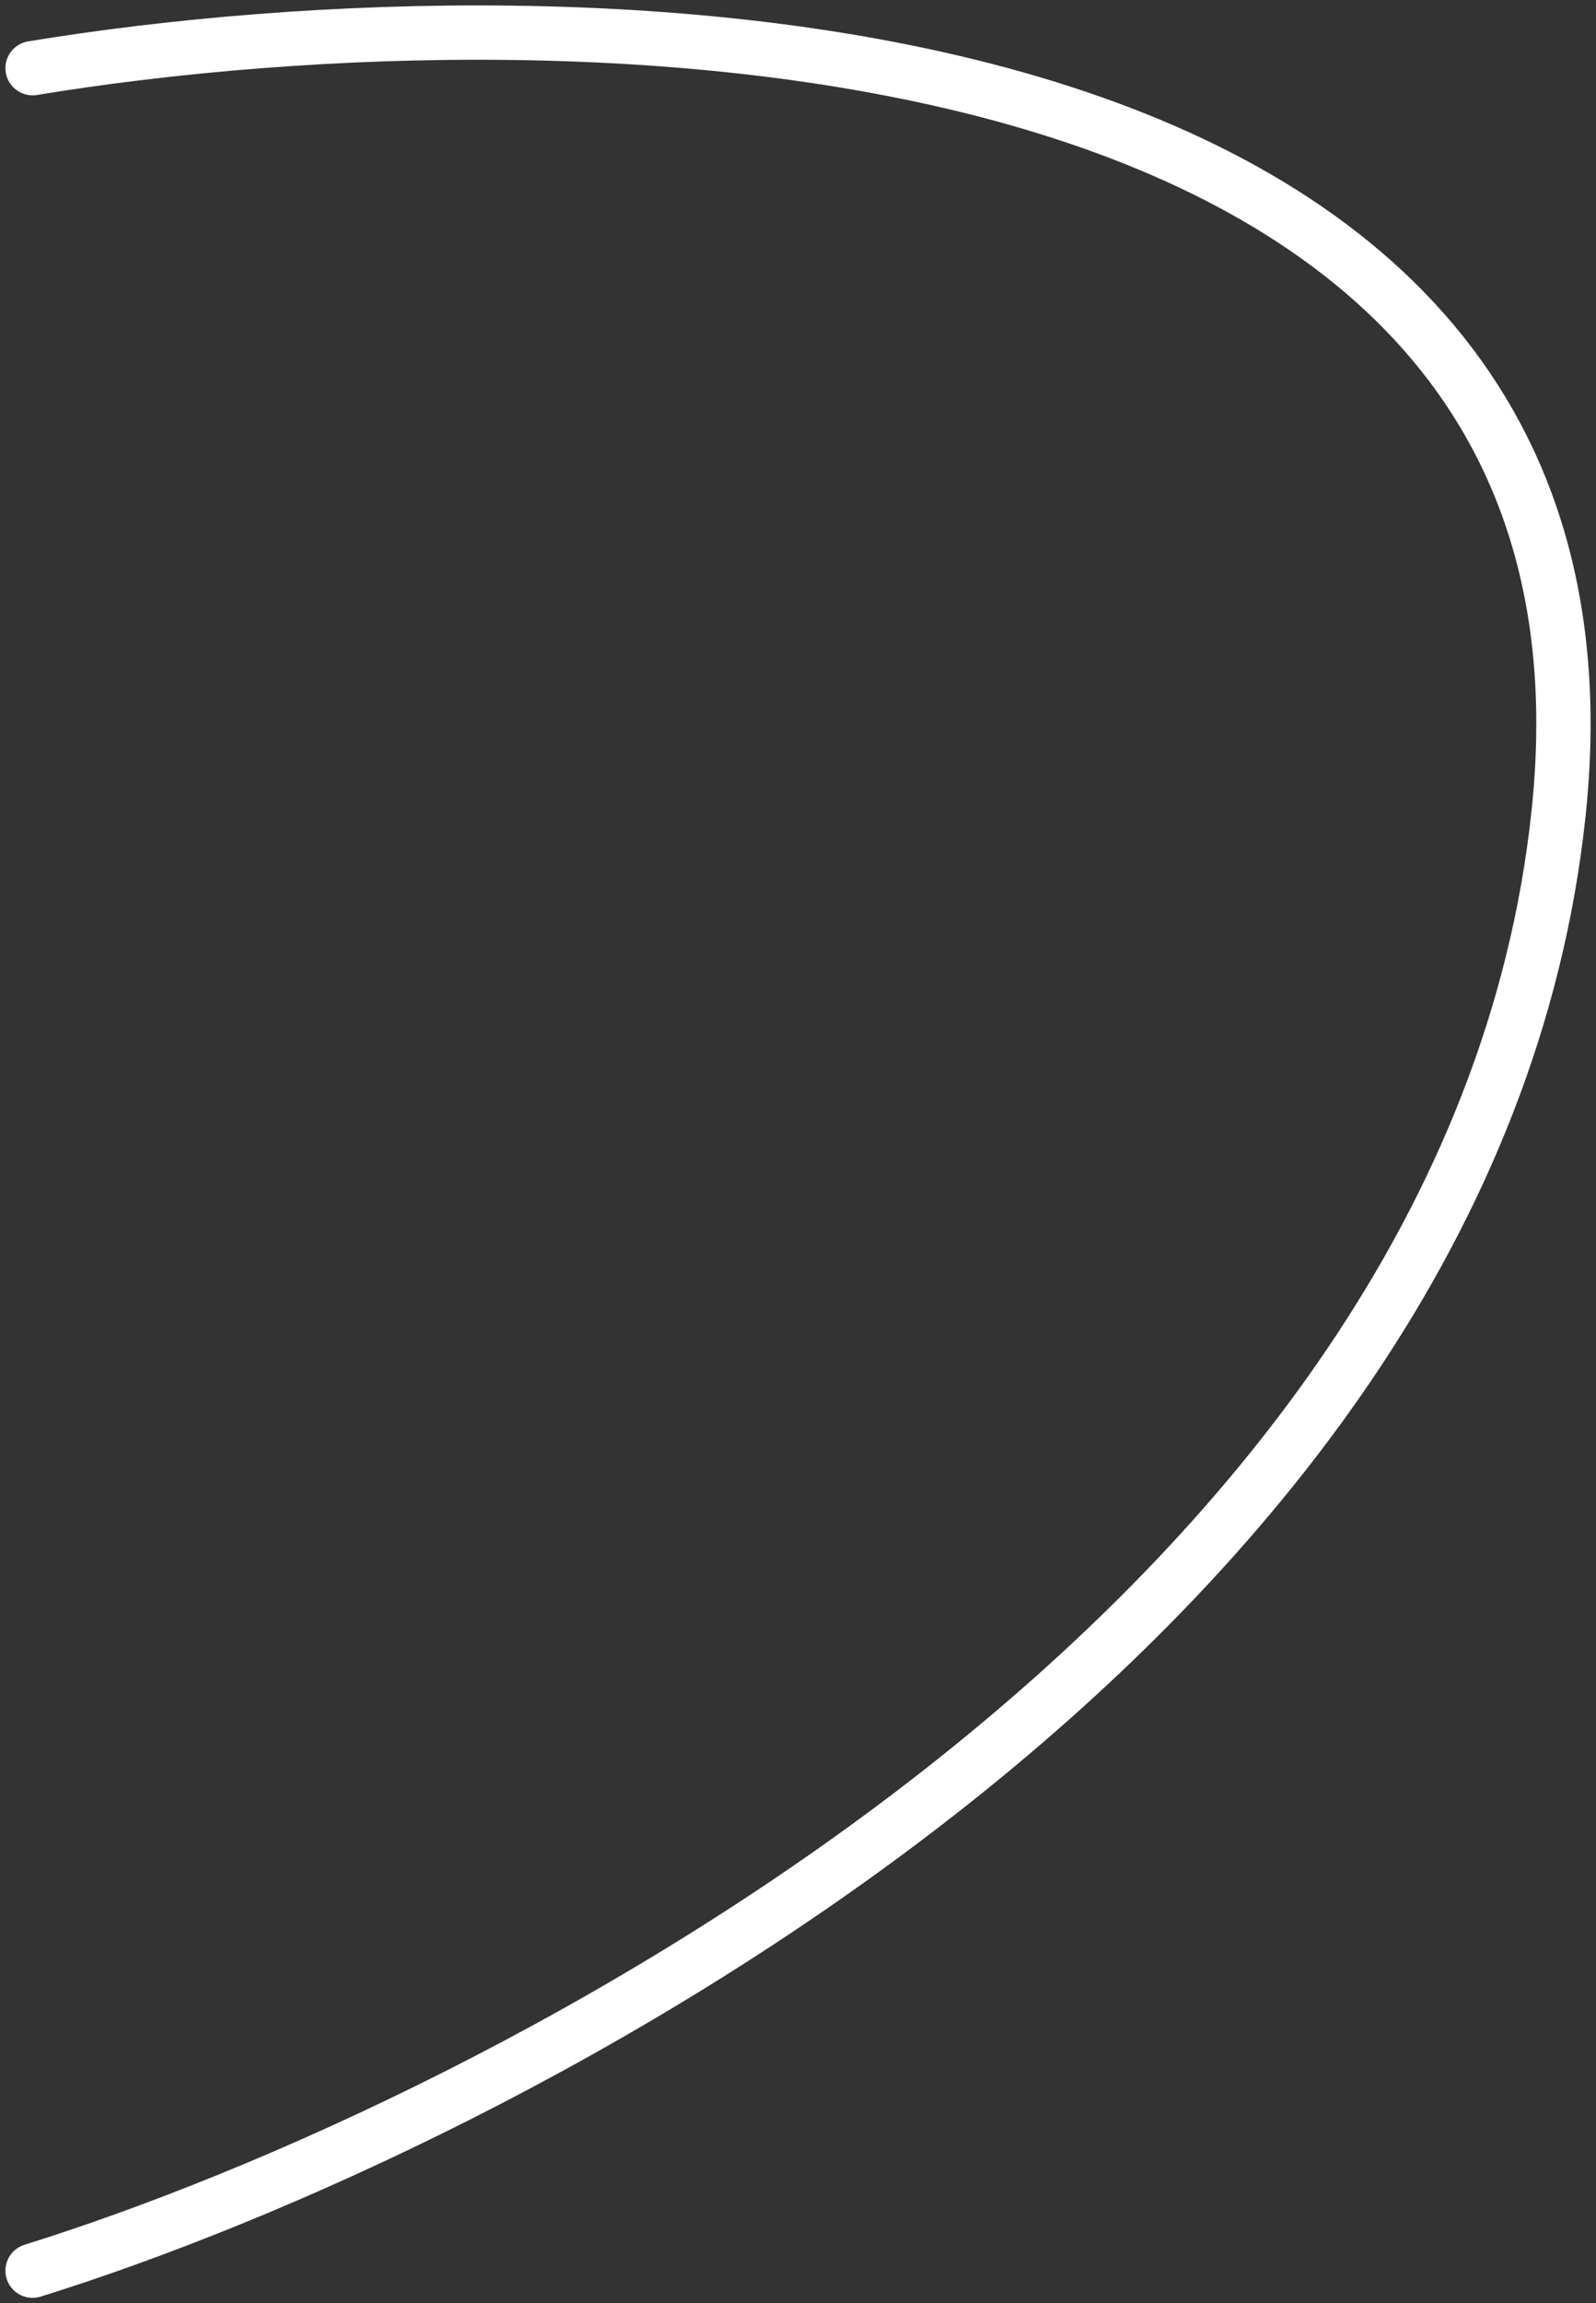 <svg width="147" height="212" viewBox="0 0 147 212" fill="none" xmlns="http://www.w3.org/2000/svg">
<rect x="0" y="0" width="147" height="212" fill="#333333" stroke="none"/>
<path d="M3 6.275C53.172 -1.966 151.52 0.232 143.543 74.949C135.565 149.666 46.523 195.448 3 209" stroke="white" stroke-width="5" stroke-linecap="round"/>
</svg>
